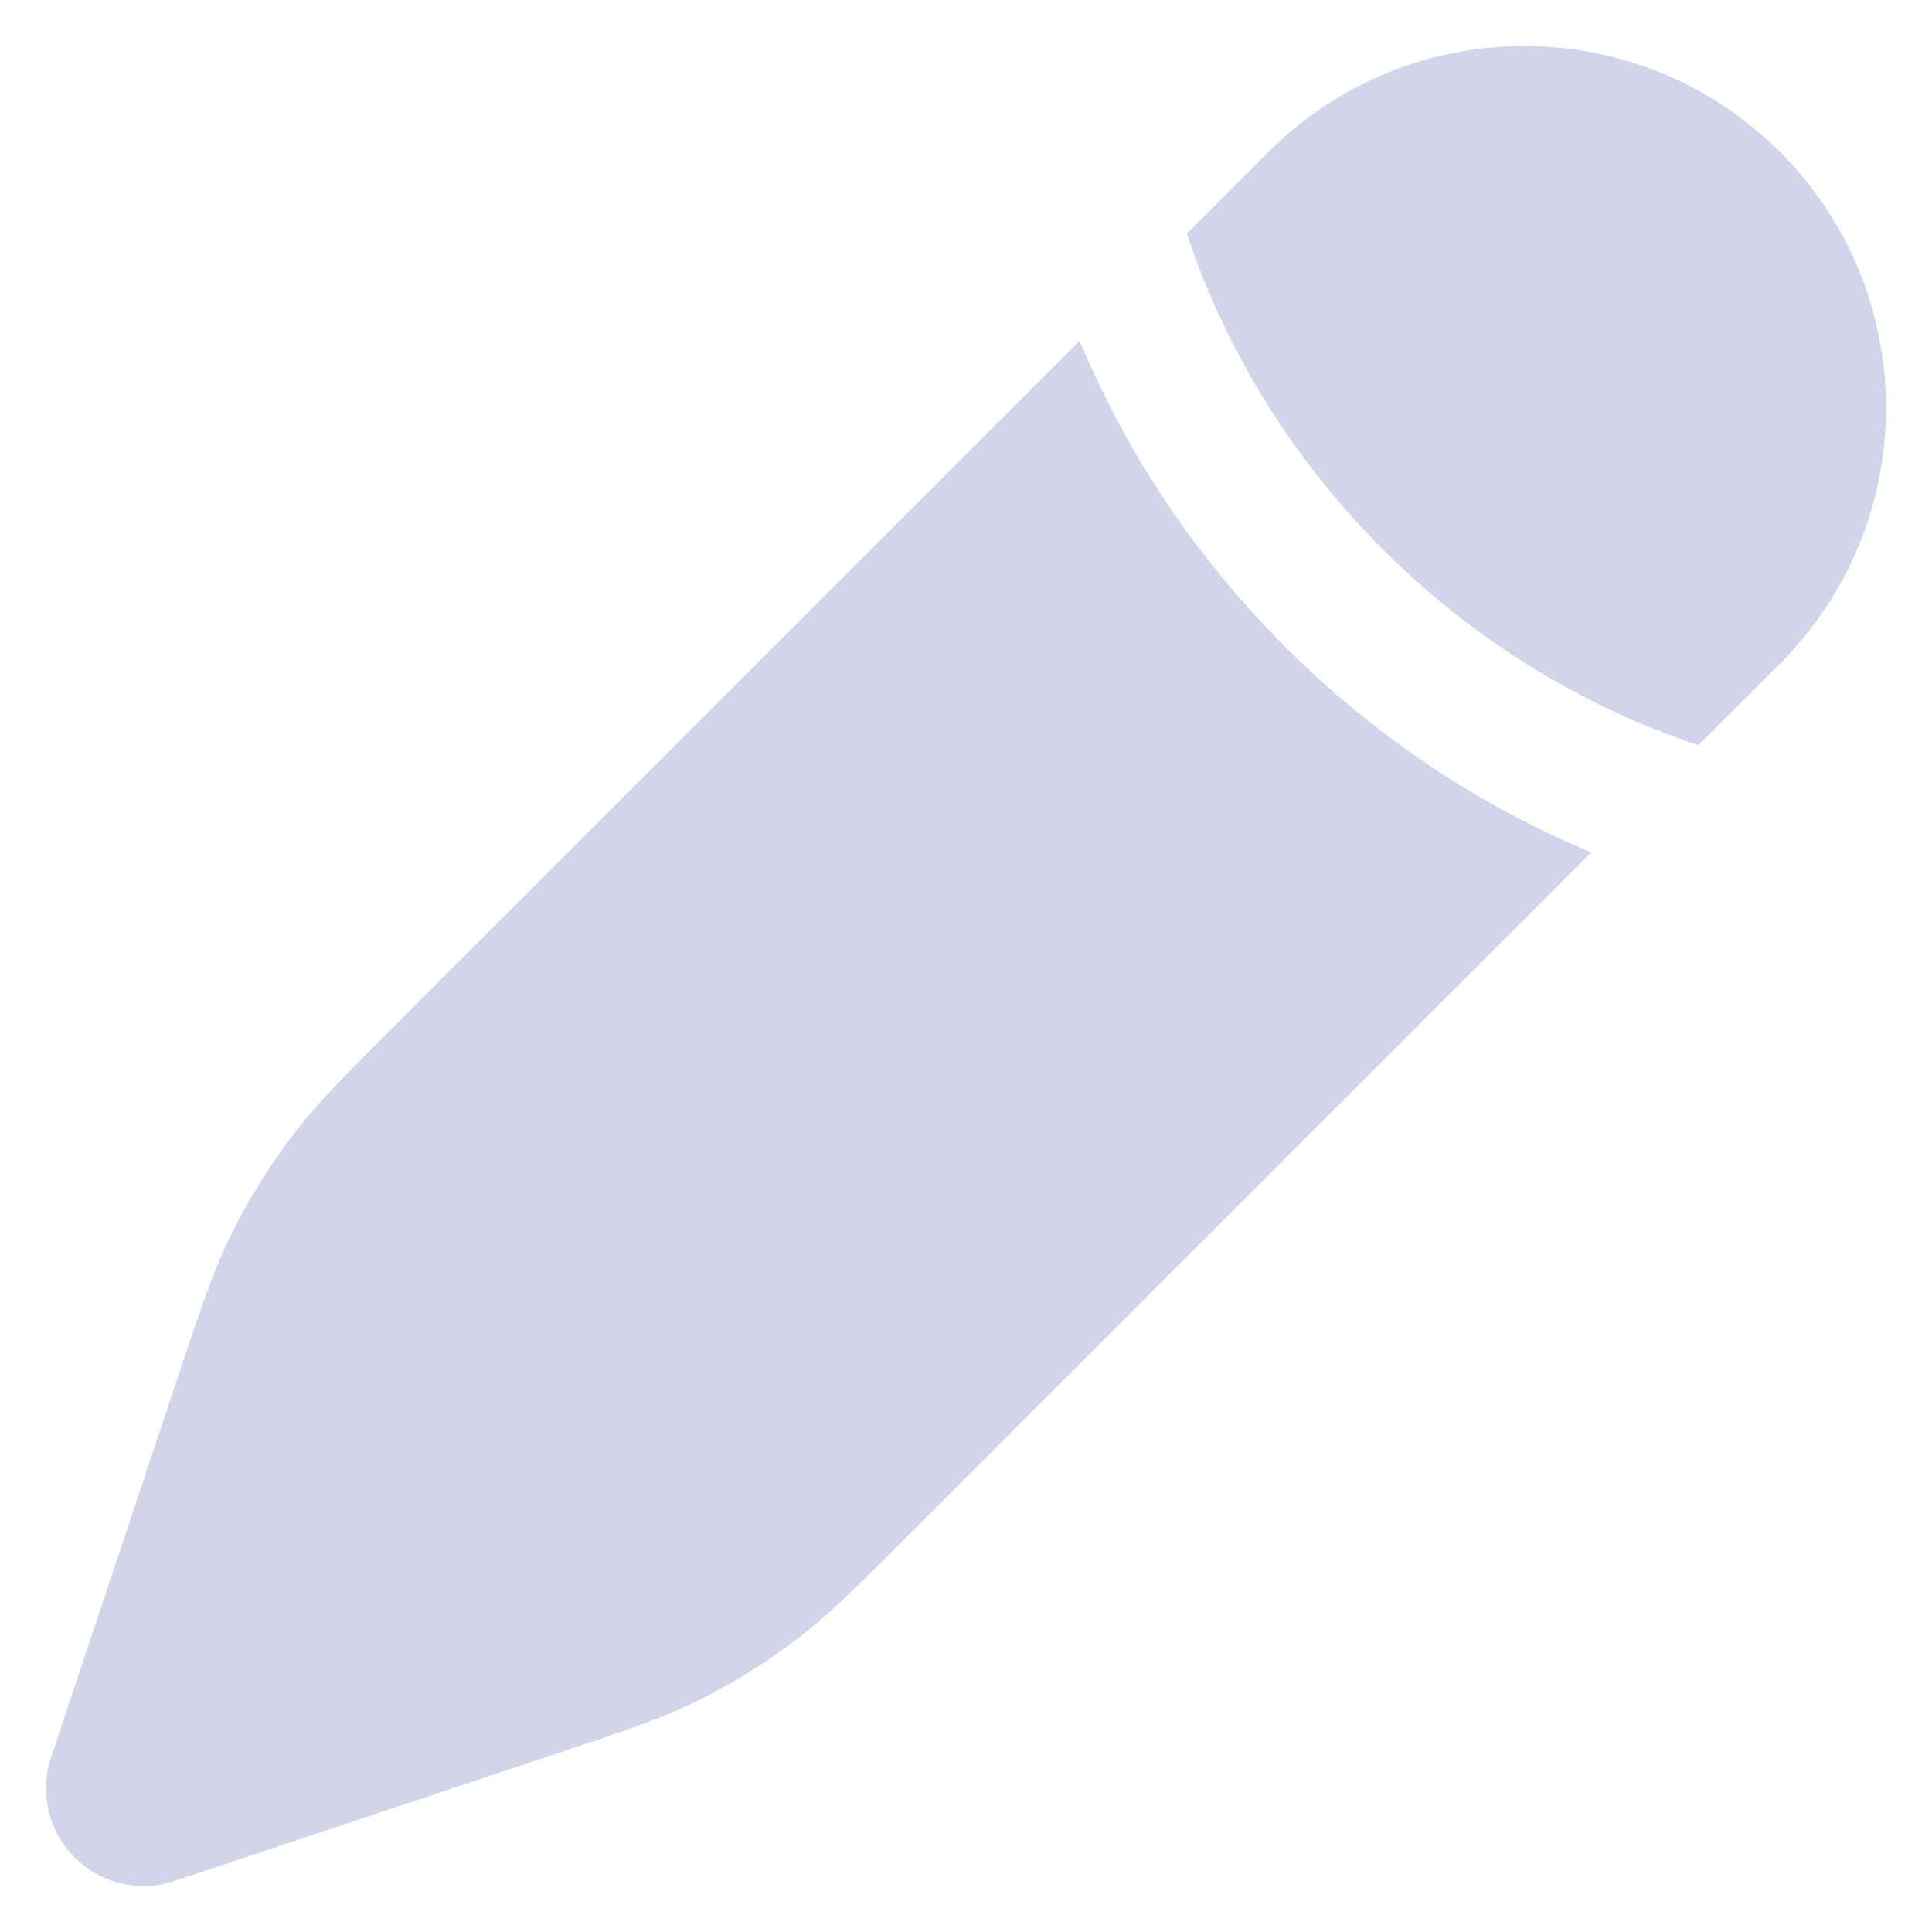 <svg width="21" height="21" viewBox="0 0 21 21" fill="none" xmlns="http://www.w3.org/2000/svg">
<path d="M9.9 16.661L9.9 16.661L17.296 9.265C16.289 8.846 15.097 8.158 13.97 7.031C12.842 5.903 12.154 4.711 11.735 3.704L4.339 11.1L4.339 11.1C3.762 11.677 3.473 11.966 3.225 12.284C2.932 12.659 2.681 13.065 2.476 13.495C2.303 13.859 2.174 14.246 1.916 15.021L0.554 19.104C0.427 19.485 0.527 19.905 0.811 20.189C1.095 20.473 1.515 20.573 1.896 20.446L5.979 19.084C6.754 18.826 7.141 18.697 7.505 18.524C7.935 18.319 8.341 18.068 8.716 17.775C9.034 17.527 9.323 17.238 9.9 16.661Z" fill="#D2D4E9"/>
<path d="M19.348 7.213C20.884 5.677 20.884 3.187 19.348 1.652C17.812 0.116 15.323 0.116 13.787 1.652L12.9 2.539C12.912 2.575 12.925 2.613 12.938 2.65C13.263 3.587 13.876 4.816 15.03 5.97C16.184 7.124 17.413 7.737 18.35 8.063C18.387 8.076 18.424 8.088 18.461 8.1L19.348 7.213Z" fill="#D2D4E9"/>
</svg>
